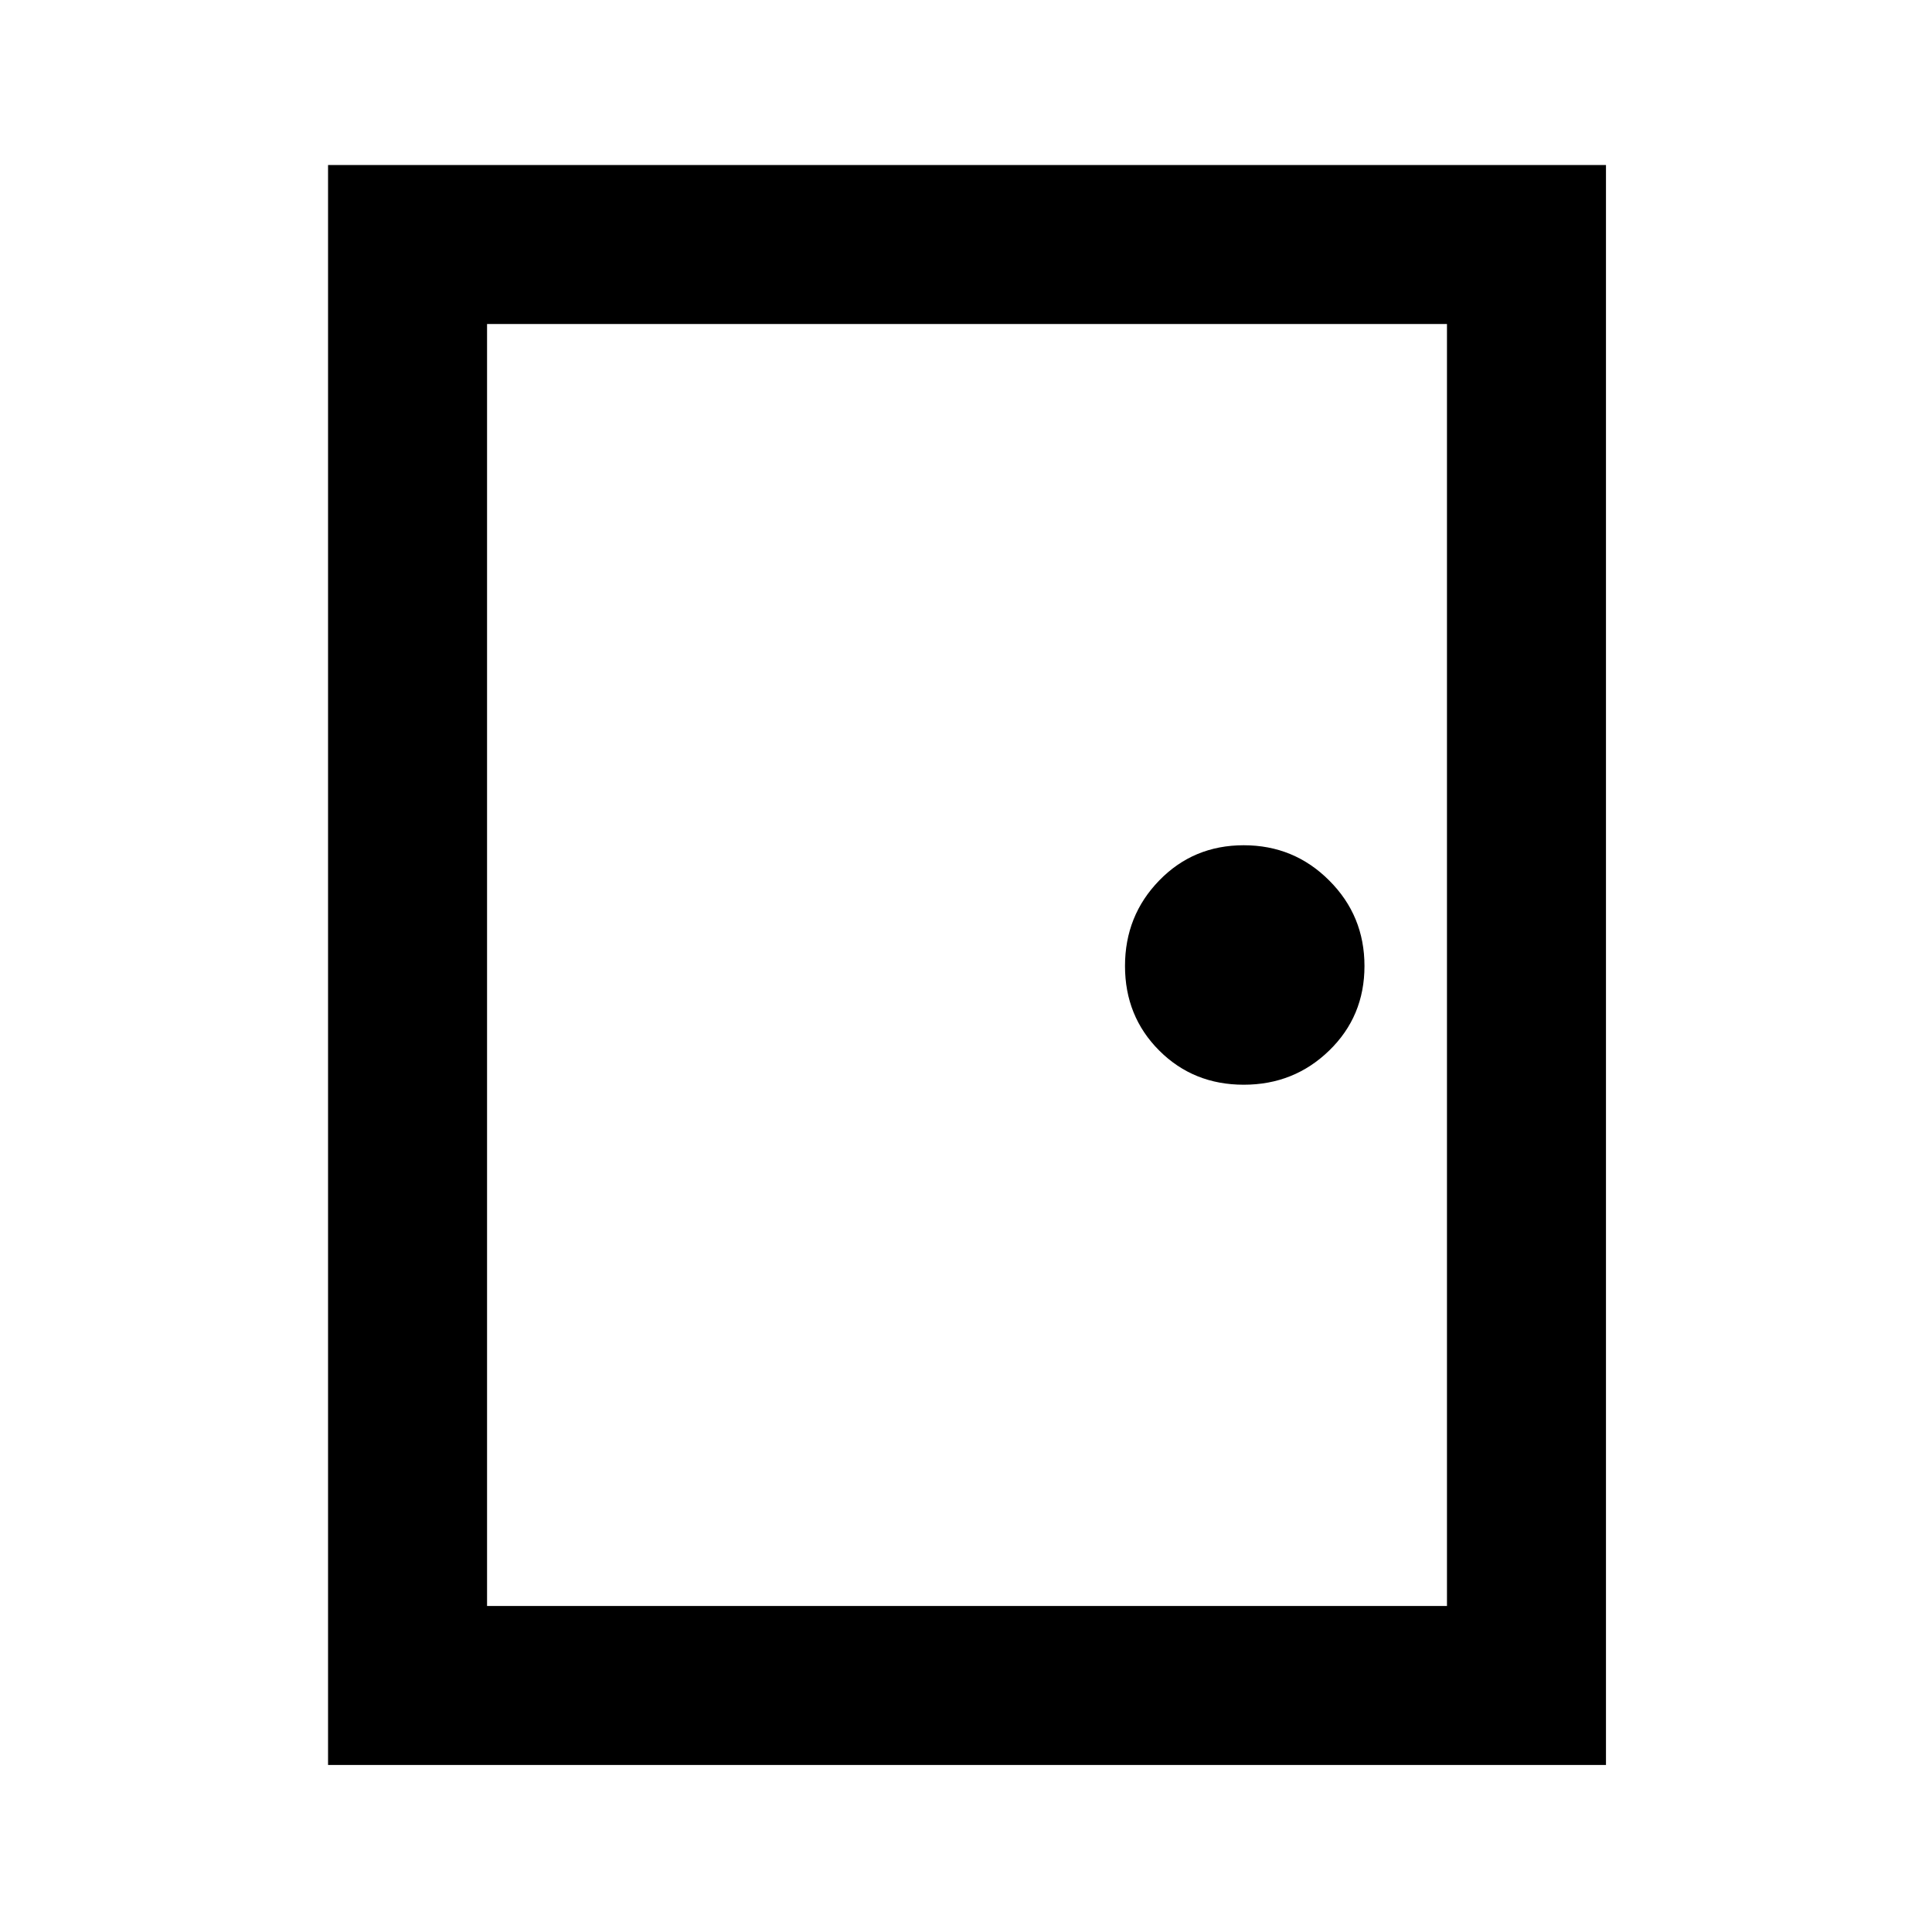<svg xmlns="http://www.w3.org/2000/svg" height="20" width="20"><path d="M3.396 18.271V1.708h13.229v16.563Zm1.646-1.646h9.937V3.354H5.042Zm7.833-5.396q.521 0 .885-.354.365-.354.365-.875t-.365-.885q-.364-.365-.885-.365T12 9.115q-.354.364-.354.885t.354.875q.354.354.875.354Zm-7.833 5.396V3.354Z"/></svg>